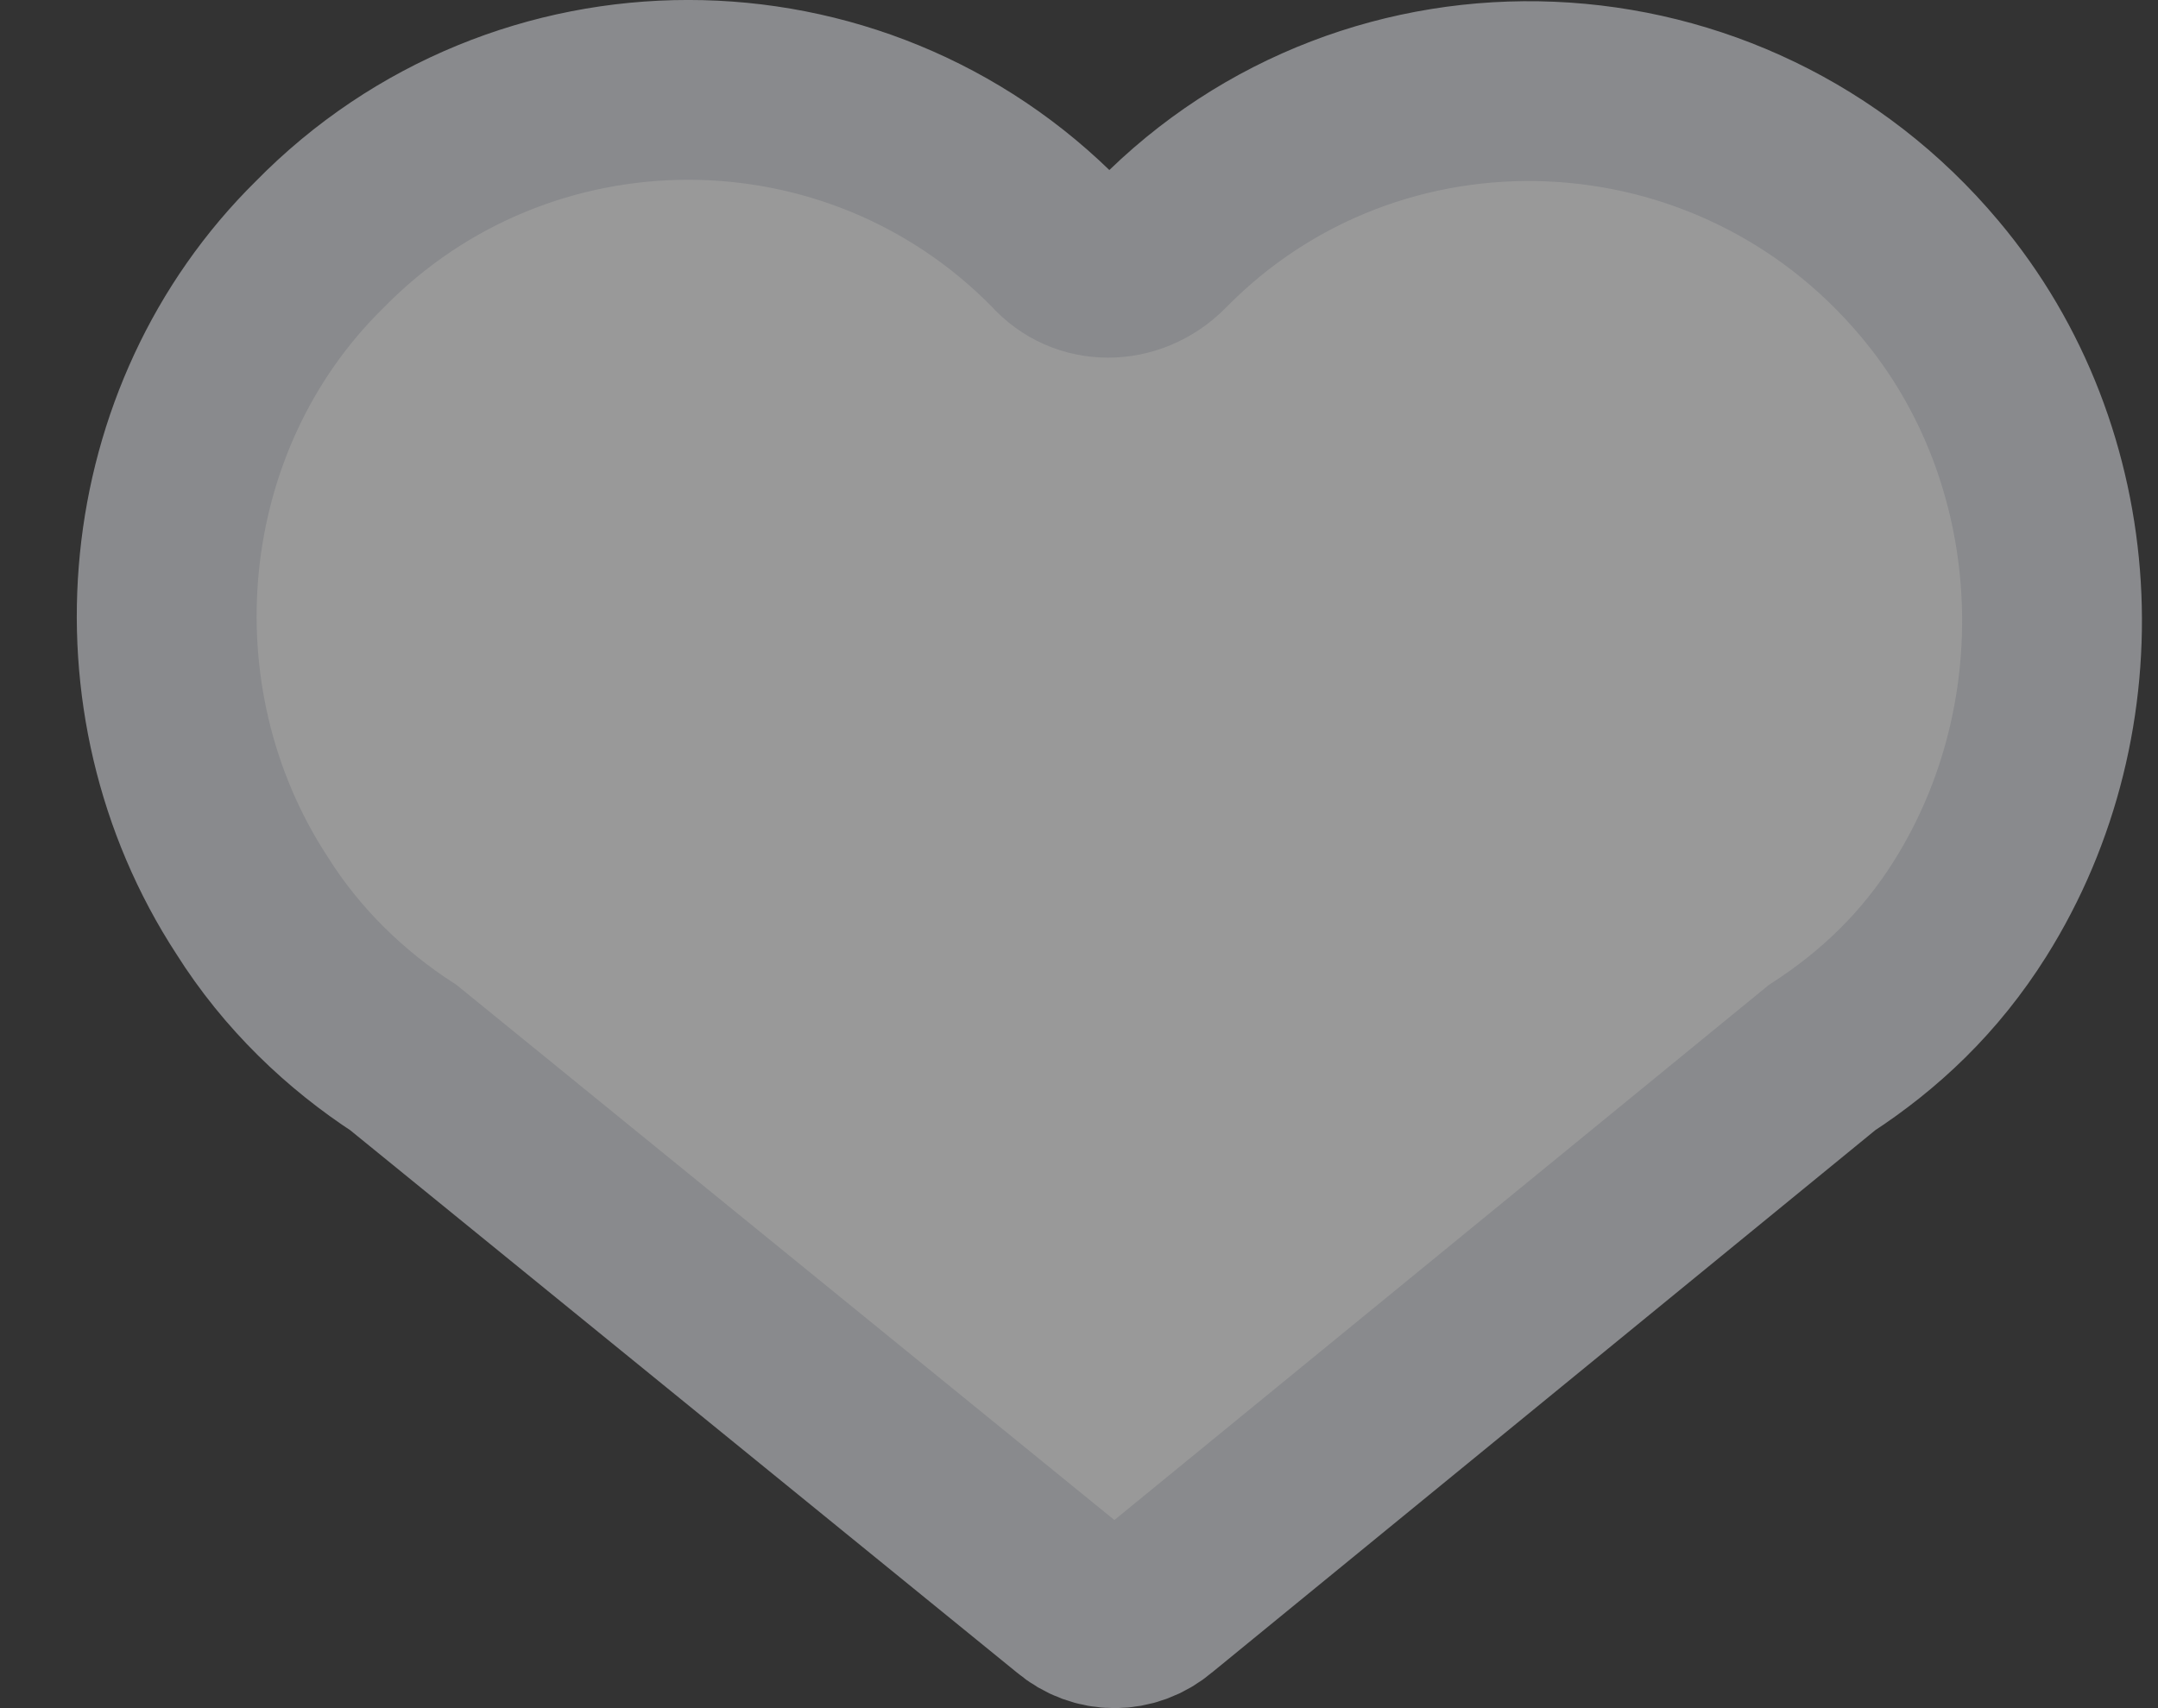 <svg width="24" height="19" viewBox="0 0 24 19" fill="none" xmlns="http://www.w3.org/2000/svg">
<rect x="0" y="0" width="24" height="19" fill="#333333" stroke="none"/>
<path d="M21.461 3.1C19.251 0.463 15.279 0.312 12.918 2.724C12.581 3.063 12.057 3.063 11.757 2.724C9.509 0.425 5.799 0.425 3.551 2.724C1.603 4.645 1.303 7.772 2.802 10.07C3.252 10.786 3.851 11.351 4.488 11.765L11.944 17.831C12.207 18.056 12.581 18.056 12.844 17.831L20.262 11.765C20.899 11.351 21.461 10.823 21.911 10.107C23.26 7.96 23.11 5.059 21.461 3.1Z" fill="white" fill-opacity="0.5" stroke="#898A8D" stroke-width="2"/>
</svg>
